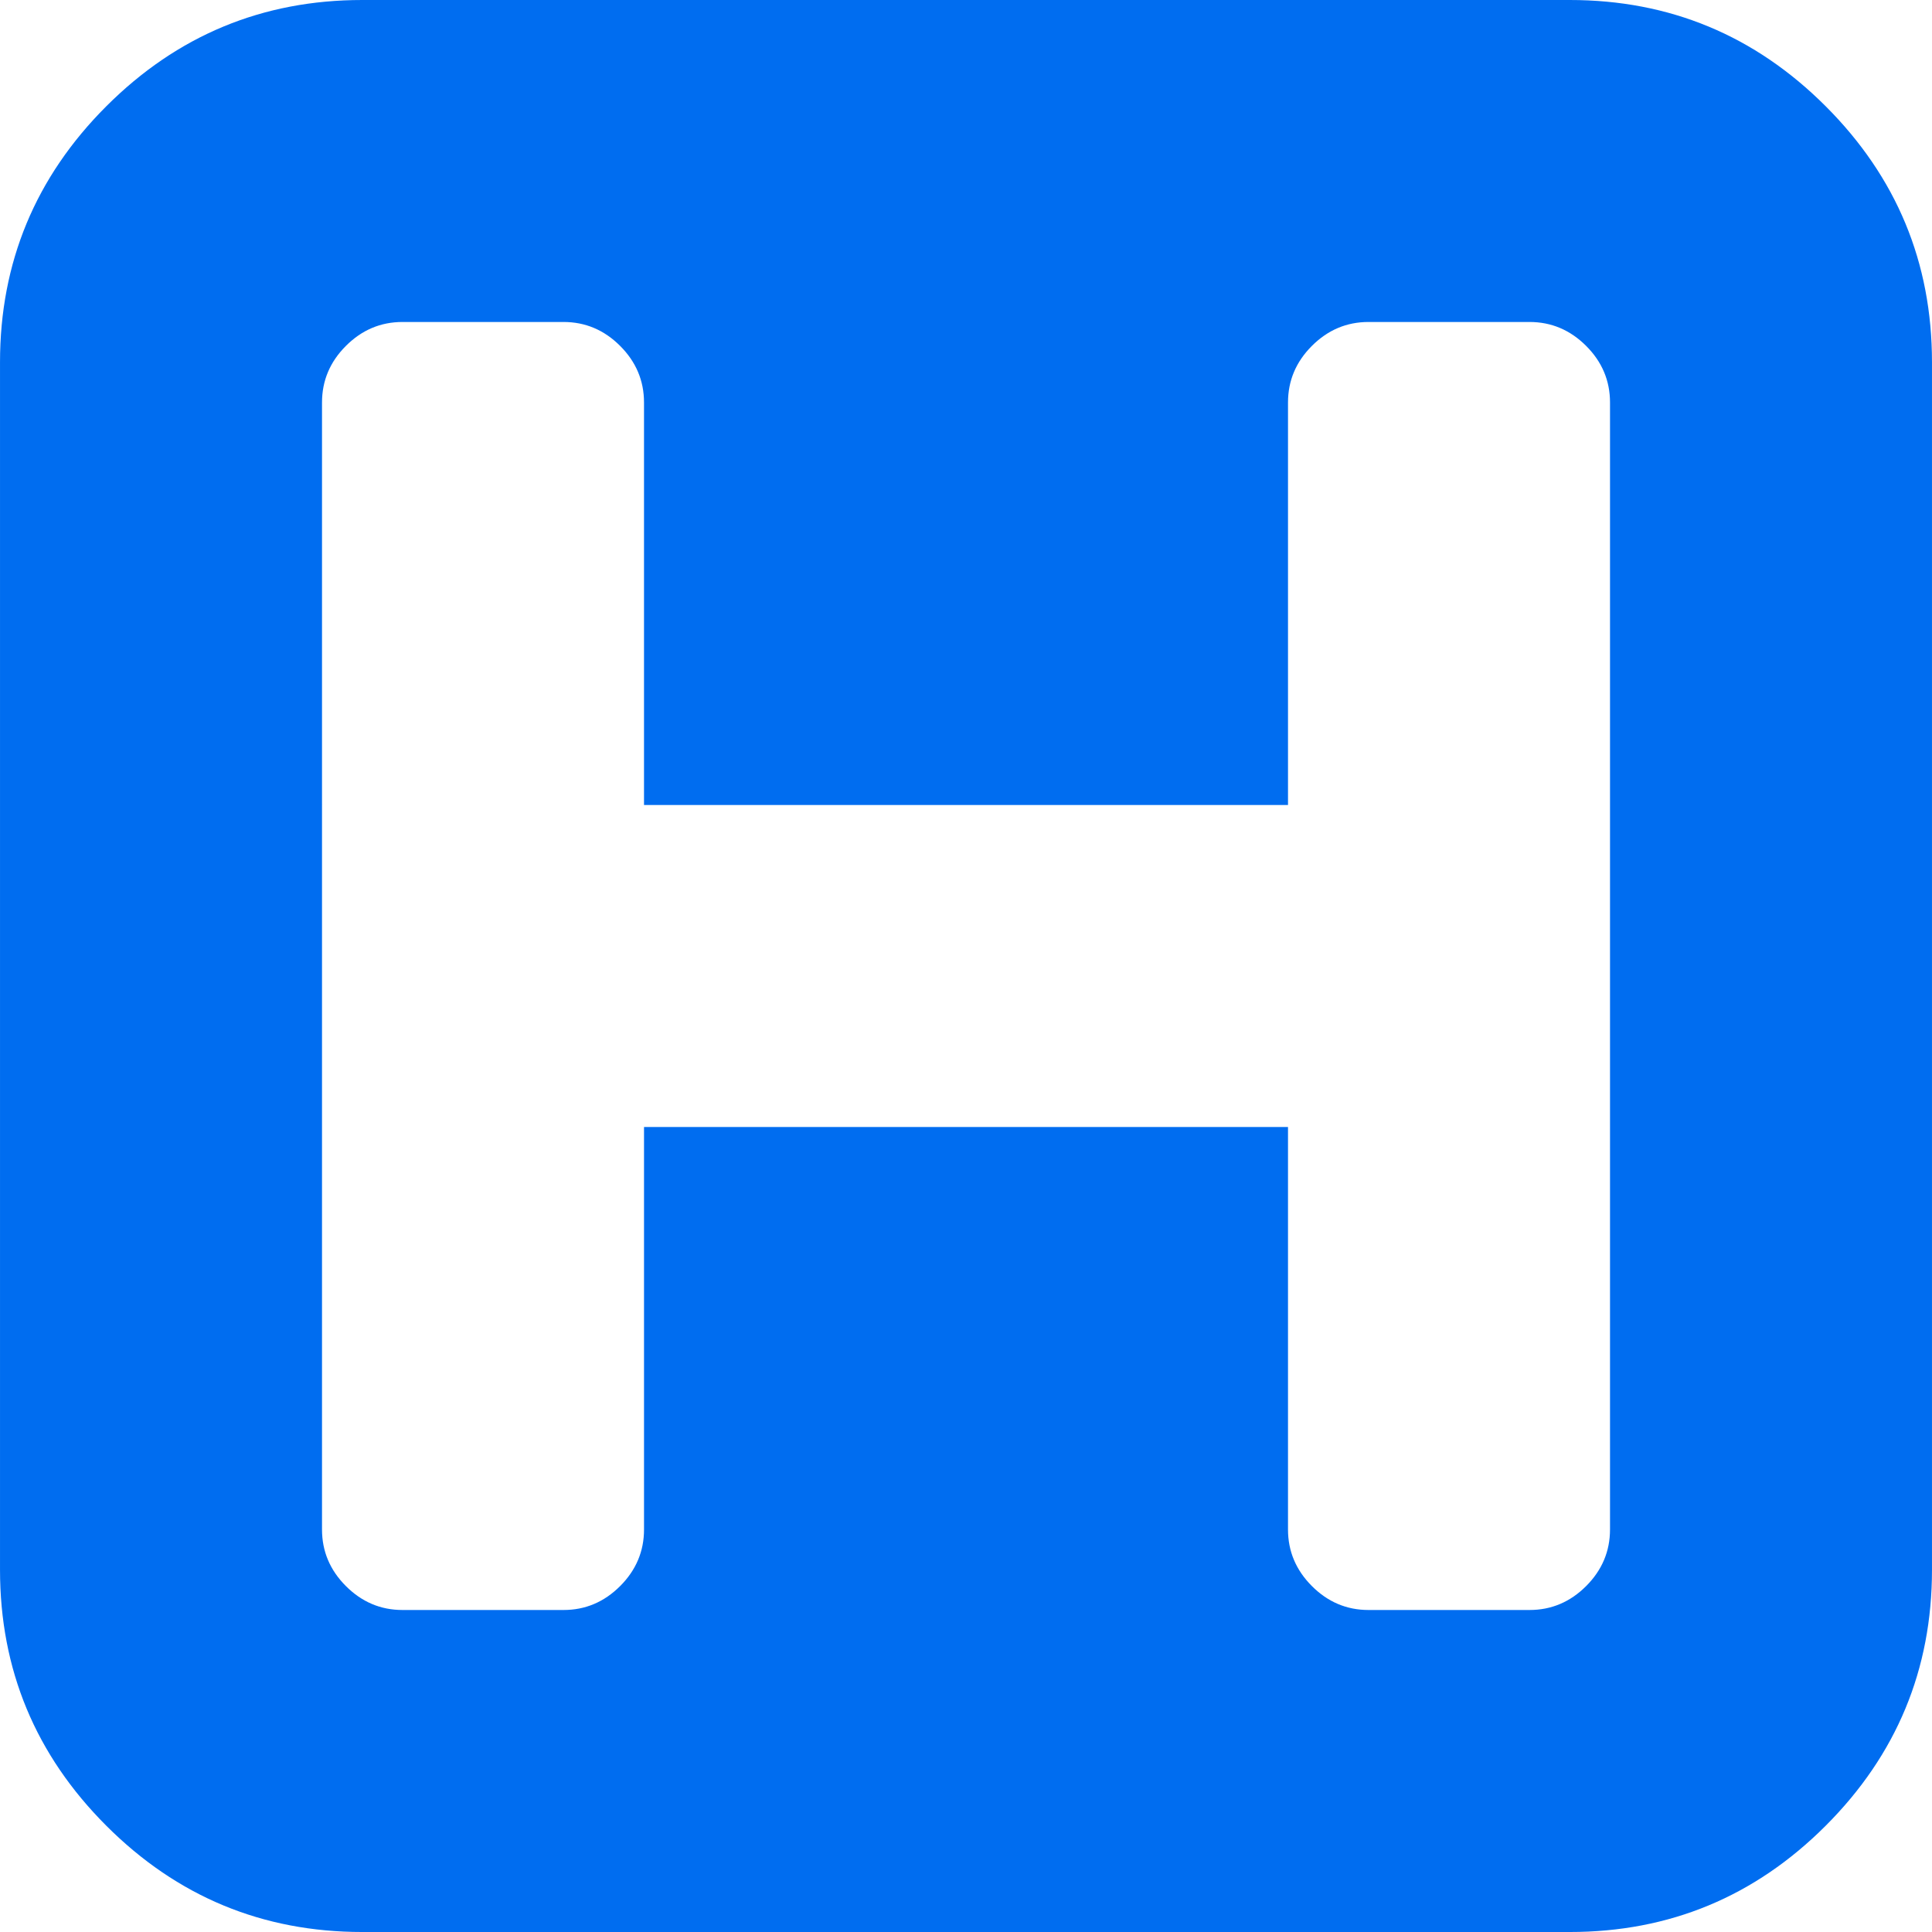 <?xml version="1.0" encoding="iso-8859-1"?>
<!-- Generator: Adobe Illustrator 16.0.0, SVG Export Plug-In . SVG Version: 6.00 Build 0)  -->
<!DOCTYPE svg PUBLIC "-//W3C//DTD SVG 1.1//EN" "http://www.w3.org/Graphics/SVG/1.1/DTD/svg11.dtd">
<svg xmlns="http://www.w3.org/2000/svg" xmlns:xlink="http://www.w3.org/1999/xlink" version="1.1" id="Capa_1" x="0px" y="0px" width="512px" height="512px" viewBox="0 0 438.536 438.536" style="enable-background:new 0 0 438.536 438.536;" xml:space="preserve">
<g>
	<path d="M414.41,24.123C398.333,8.042,378.963,0,356.315,0H82.228C59.58,0,40.21,8.042,24.126,24.123   C8.045,40.207,0.003,59.576,0.003,82.225v274.084c0,22.647,8.042,42.018,24.123,58.102c16.084,16.084,35.454,24.126,58.102,24.126   h274.084c22.648,0,42.018-8.042,58.095-24.126c16.084-16.084,24.126-35.454,24.126-58.102V82.225   C438.532,59.576,430.49,40.204,414.41,24.123z M365.449,347.172c0,4.948-1.811,9.232-5.421,12.847   c-3.621,3.62-7.905,5.427-12.854,5.427h-36.542c-4.948,0-9.233-1.807-12.847-5.427c-3.614-3.614-5.428-7.898-5.428-12.847v-91.358   H146.184v91.358c0,4.948-1.809,9.232-5.424,12.847c-3.621,3.62-7.904,5.427-12.85,5.427H91.363c-4.948,0-9.229-1.807-12.847-5.427   c-3.615-3.614-5.424-7.898-5.424-12.847V91.36c0-4.949,1.809-9.233,5.424-12.847c3.617-3.618,7.898-5.428,12.847-5.428h36.544   c4.95,0,9.233,1.81,12.85,5.428c3.615,3.614,5.424,7.898,5.424,12.847v91.36h146.178V91.36c0-4.949,1.807-9.233,5.421-12.847   c3.62-3.618,7.905-5.428,12.847-5.428h36.549c4.948,0,9.232,1.81,12.854,5.428c3.613,3.614,5.421,7.898,5.421,12.847V347.172z" fill="#006DF0"/>
</g>
<g>
</g>
<g>
</g>
<g>
</g>
<g>
</g>
<g>
</g>
<g>
</g>
<g>
</g>
<g>
</g>
<g>
</g>
<g>
</g>
<g>
</g>
<g>
</g>
<g>
</g>
<g>
</g>
<g>
</g>
</svg>
